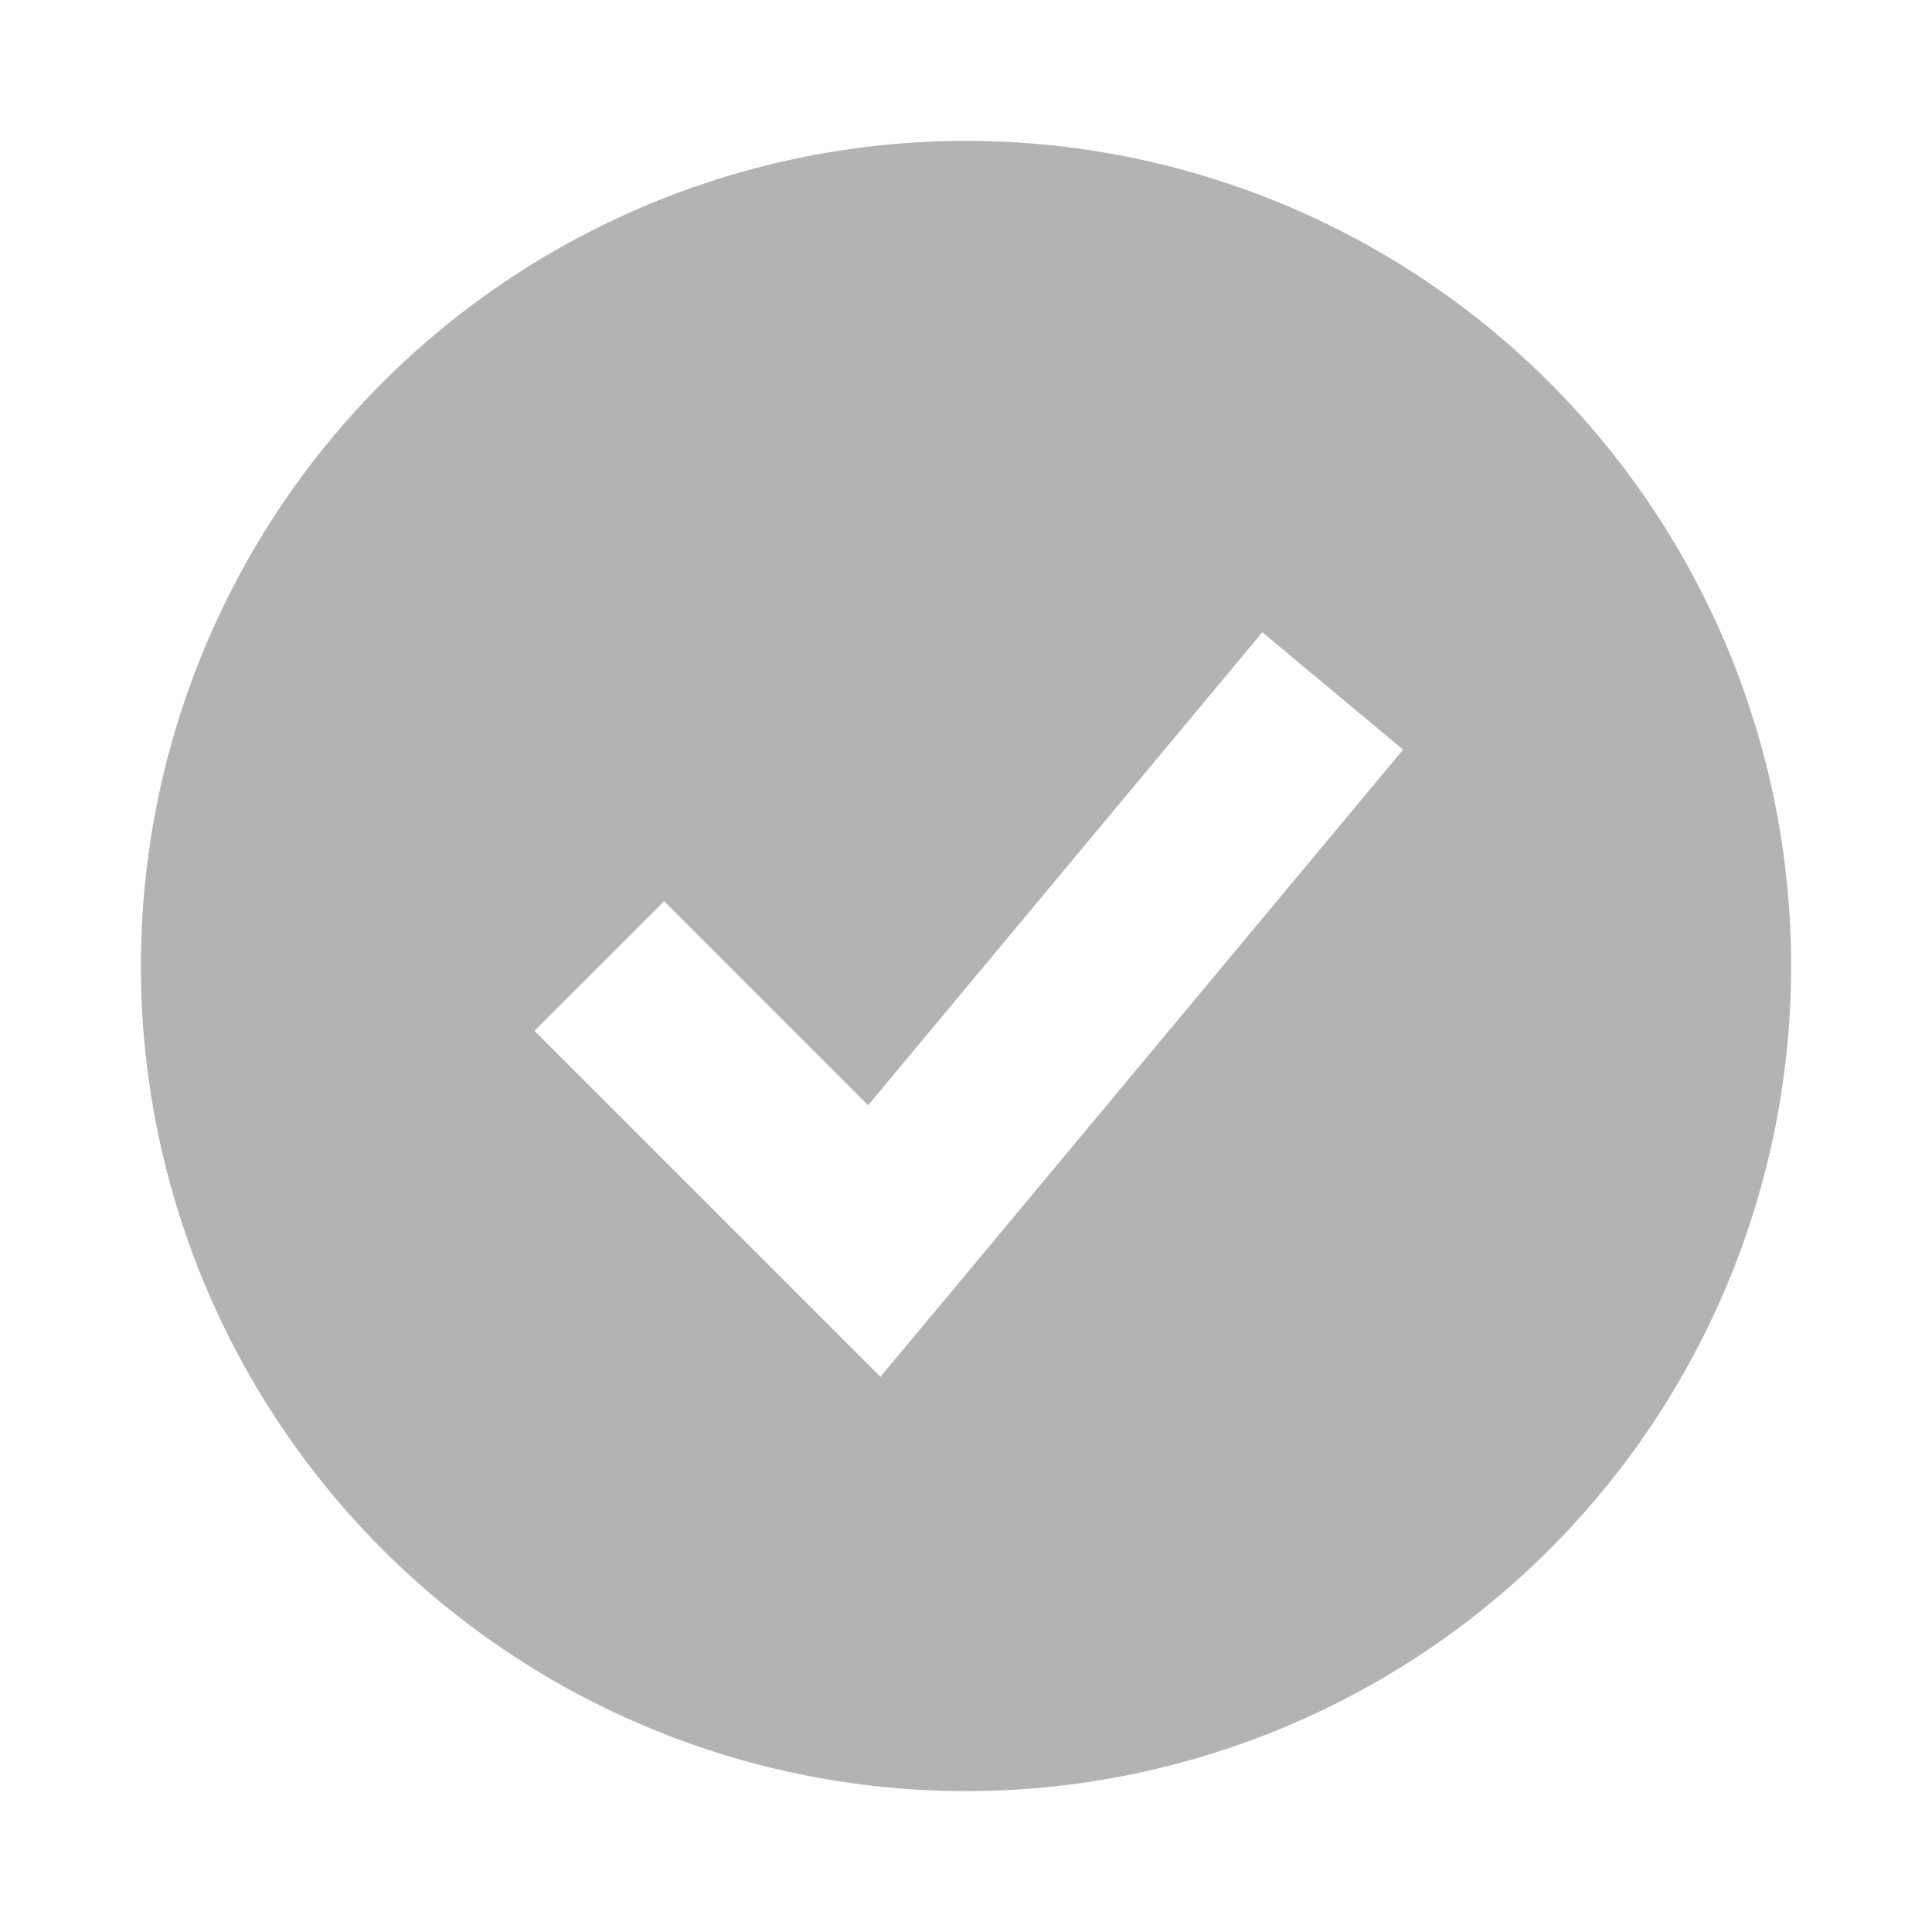 <svg width="24" height="24" viewBox="0 0 24 24" fill="none" xmlns="http://www.w3.org/2000/svg">
<path fill-rule="evenodd" clip-rule="evenodd" d="M12 22.25C13.346 22.25 14.679 21.985 15.922 21.47C17.166 20.955 18.296 20.2 19.248 19.248C20.2 18.296 20.955 17.166 21.47 15.922C21.985 14.679 22.25 13.346 22.25 12C22.25 10.654 21.985 9.321 21.47 8.077C20.955 6.834 20.2 5.704 19.248 4.752C18.296 3.8 17.166 3.045 15.922 2.53C14.679 2.015 13.346 1.75 12 1.75C9.282 1.75 6.674 2.83 4.752 4.752C2.83 6.674 1.75 9.282 1.75 12C1.75 14.719 2.83 17.326 4.752 19.248C6.674 21.17 9.282 22.25 12 22.25ZM11.736 16.146L17.43 9.312L15.681 7.854L10.784 13.73L8.25 11.195L6.639 12.805L10.056 16.222L10.937 17.103L11.736 16.146Z" fill="#B3B3B3"/>
</svg>
